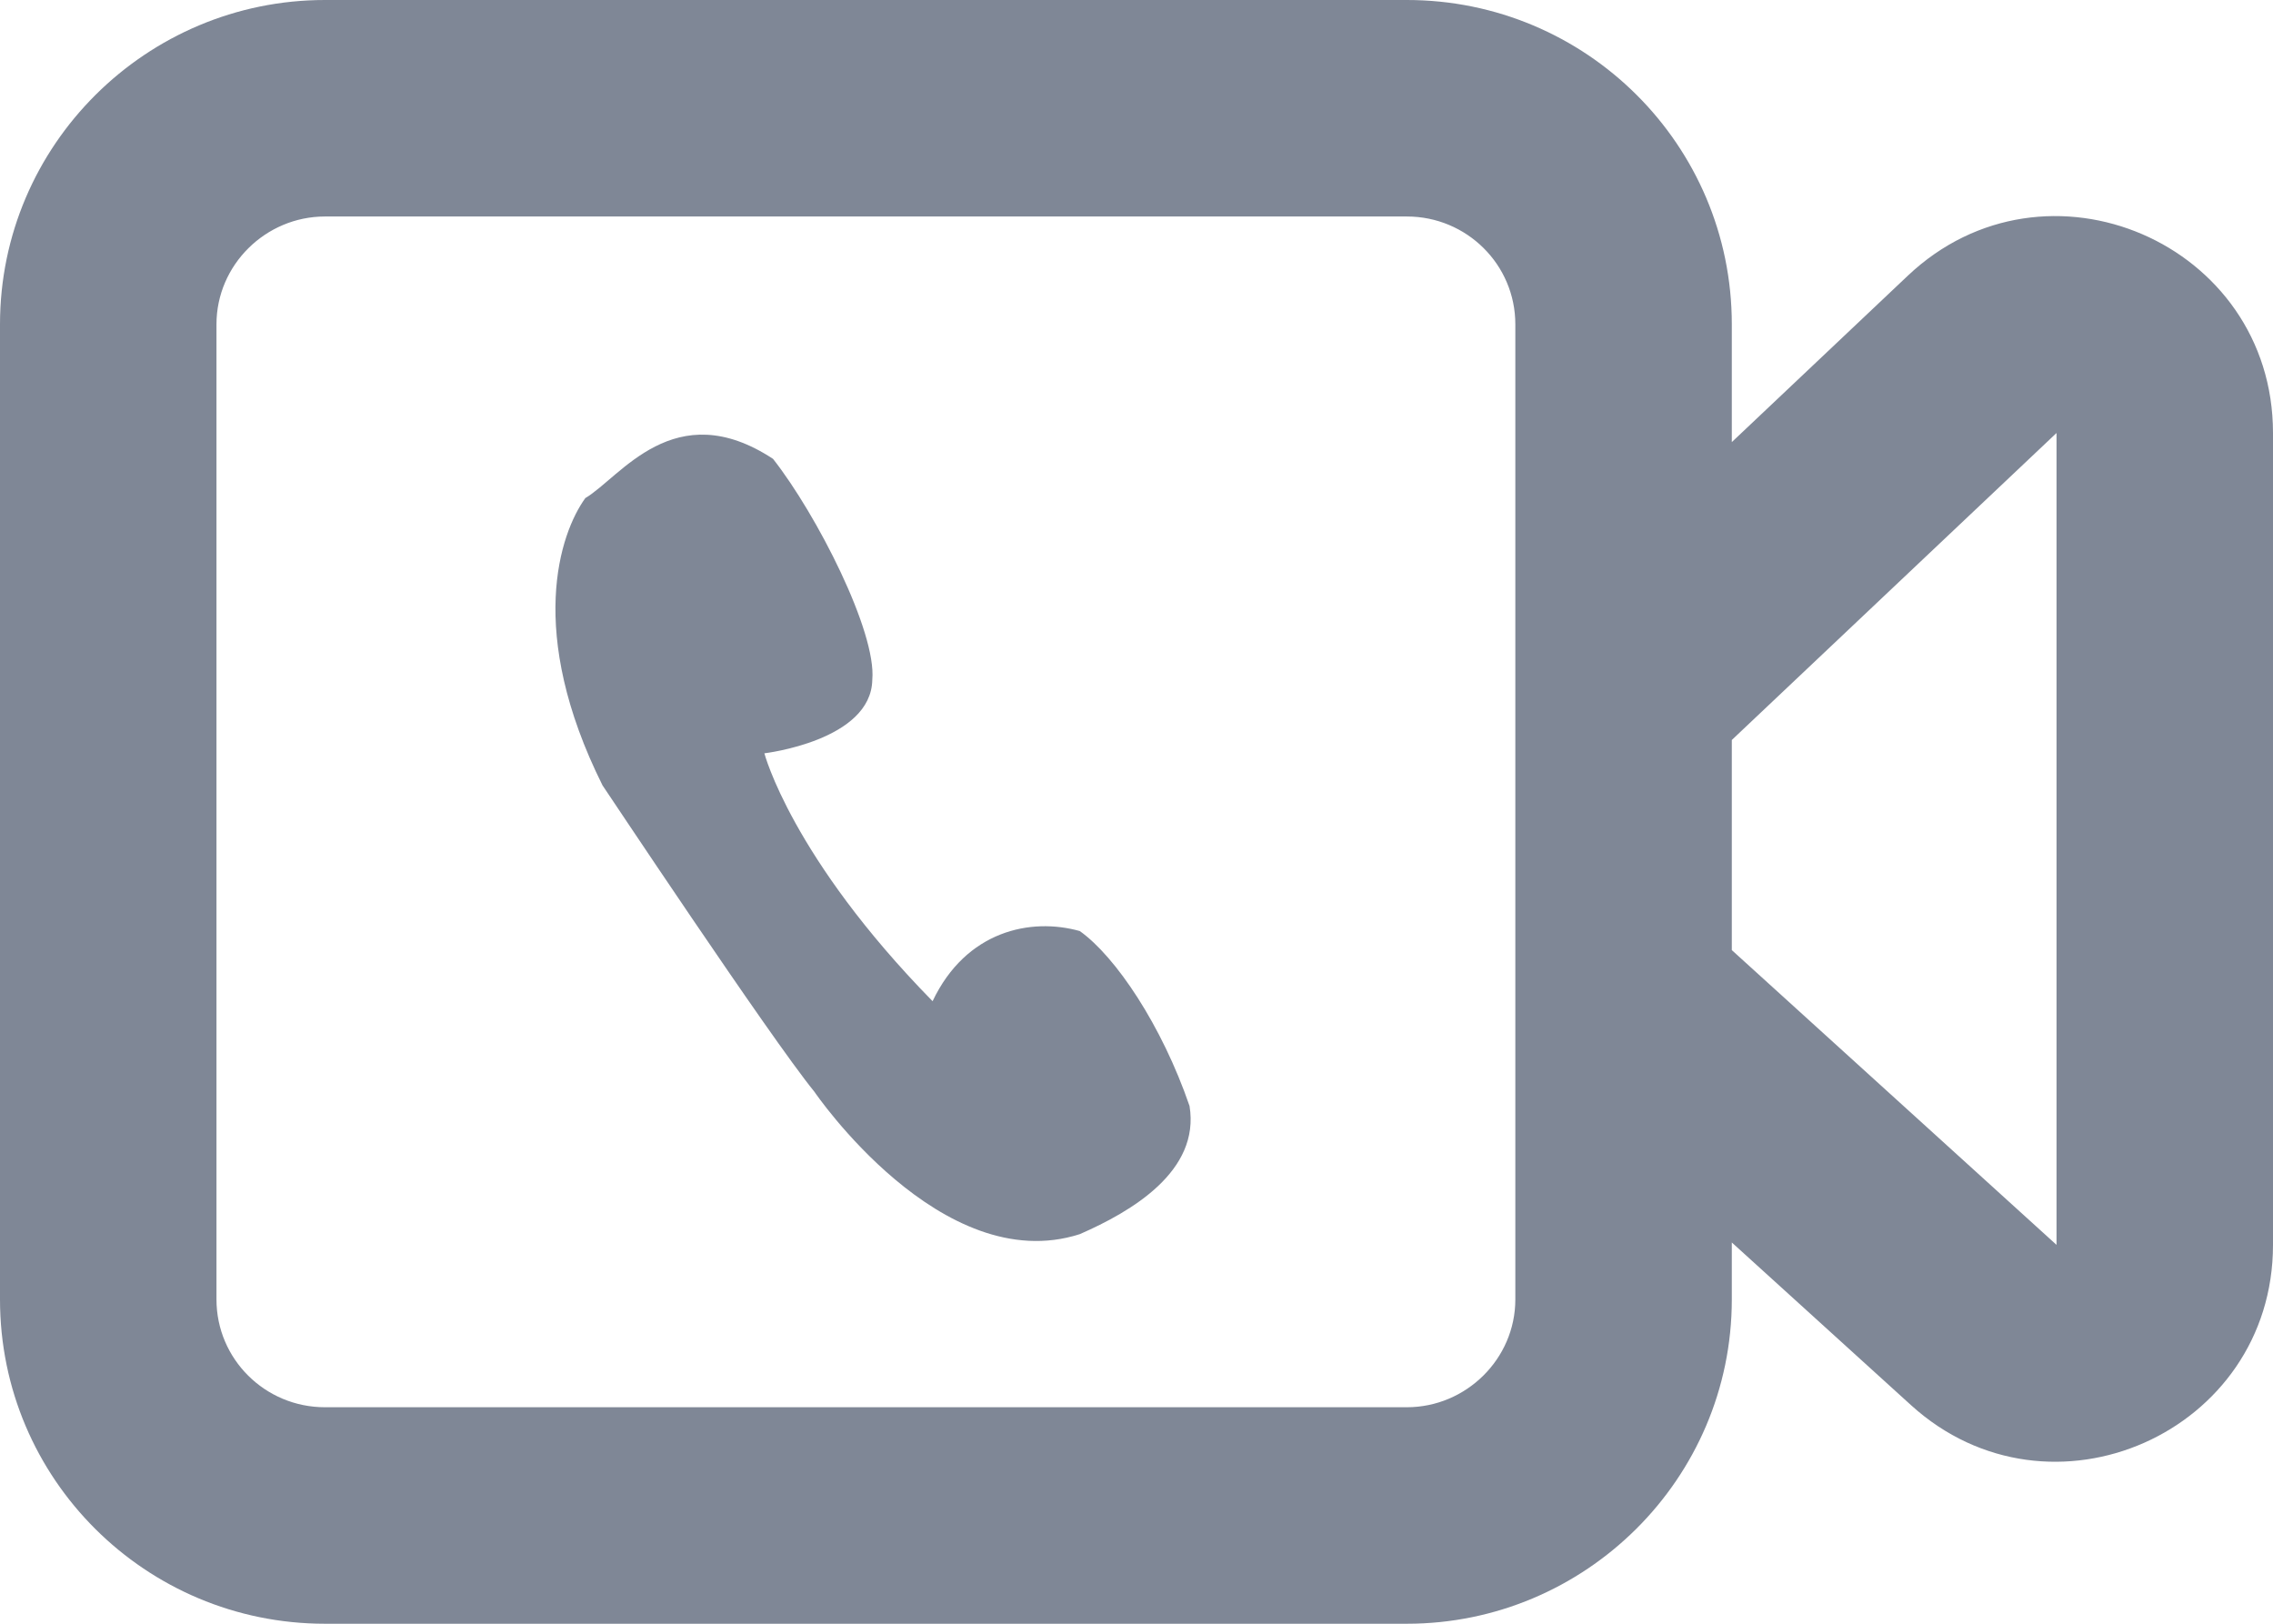<?xml version="1.0" encoding="UTF-8"?>
<svg width="21px" height="15px" viewBox="0 0 21 15" version="1.1" xmlns="http://www.w3.org/2000/svg" xmlns:xlink="http://www.w3.org/1999/xlink">
    <!-- Generator: Sketch 42 (36781) - http://www.bohemiancoding.com/sketch -->
    <title>Combined Shape Copy 5</title>
    <desc>Created with Sketch.</desc>
    <defs></defs>
    <g id="Sprite" stroke="none" stroke-width="1" fill="none" fill-rule="evenodd">
        <g id="misc-fill" transform="translate(-241, -93)" fill-rule="nonzero" fill="#7F8796">
            <g id="in-top-bar" transform="translate(232, 35)">
                <g id="Group-6" transform="translate(3, 58)">
                    <g id="Group-7" transform="translate(6, 0)">
                        <path d="M0,2.996 C0,1.338 1.354,0 3.002,0 L12.998,0 C14.653,0 16,1.337 16,2.996 L16,12.004 C16,13.662 14.646,15 12.998,15 L3.002,15 C1.347,15 0,13.663 0,12.004 L0,2.996 Z M2,2.996 L2,12.004 C2,12.555 2.449,13 3.002,13 L12.998,13 C13.544,13 14,12.554 14,12.004 L14,2.996 C14,2.445 13.551,2 12.998,2 L3.002,2 C2.456,2 2,2.446 2,2.996 Z M21,4 L21,11.5 C21,13.235 18.941,14.147 17.656,12.981 L14.656,10.258 C14.238,9.879 14,9.341 14,8.777 L14,6.836 C14,6.286 14.226,5.76 14.626,5.383 L17.626,2.547 C18.901,1.341 21,2.245 21,4 Z M19,4 L16,6.836 L16,8.777 L19,11.5 L19,4 Z M5.408,4.601 C5.73,4.412 6.23,3.64 7.142,4.239 C7.546,4.753 8.099,5.837 8.059,6.279 C8.05,6.843 7.062,6.959 7.062,6.959 C7.062,6.959 7.313,7.92 8.616,9.249 C8.926,8.597 9.524,8.474 9.976,8.601 C10.308,8.837 10.735,9.474 10.99,10.217 C11.089,10.82 10.454,11.192 9.976,11.401 C8.698,11.812 7.523,10.084 7.523,10.084 C7.113,9.581 5.561,7.244 5.567,7.256 C4.86,5.839 5.172,4.927 5.408,4.601 Z" id="Combined-Shape-Copy-5"></path>
                    </g>
                </g>
            </g>
        </g>
    </g>
</svg>